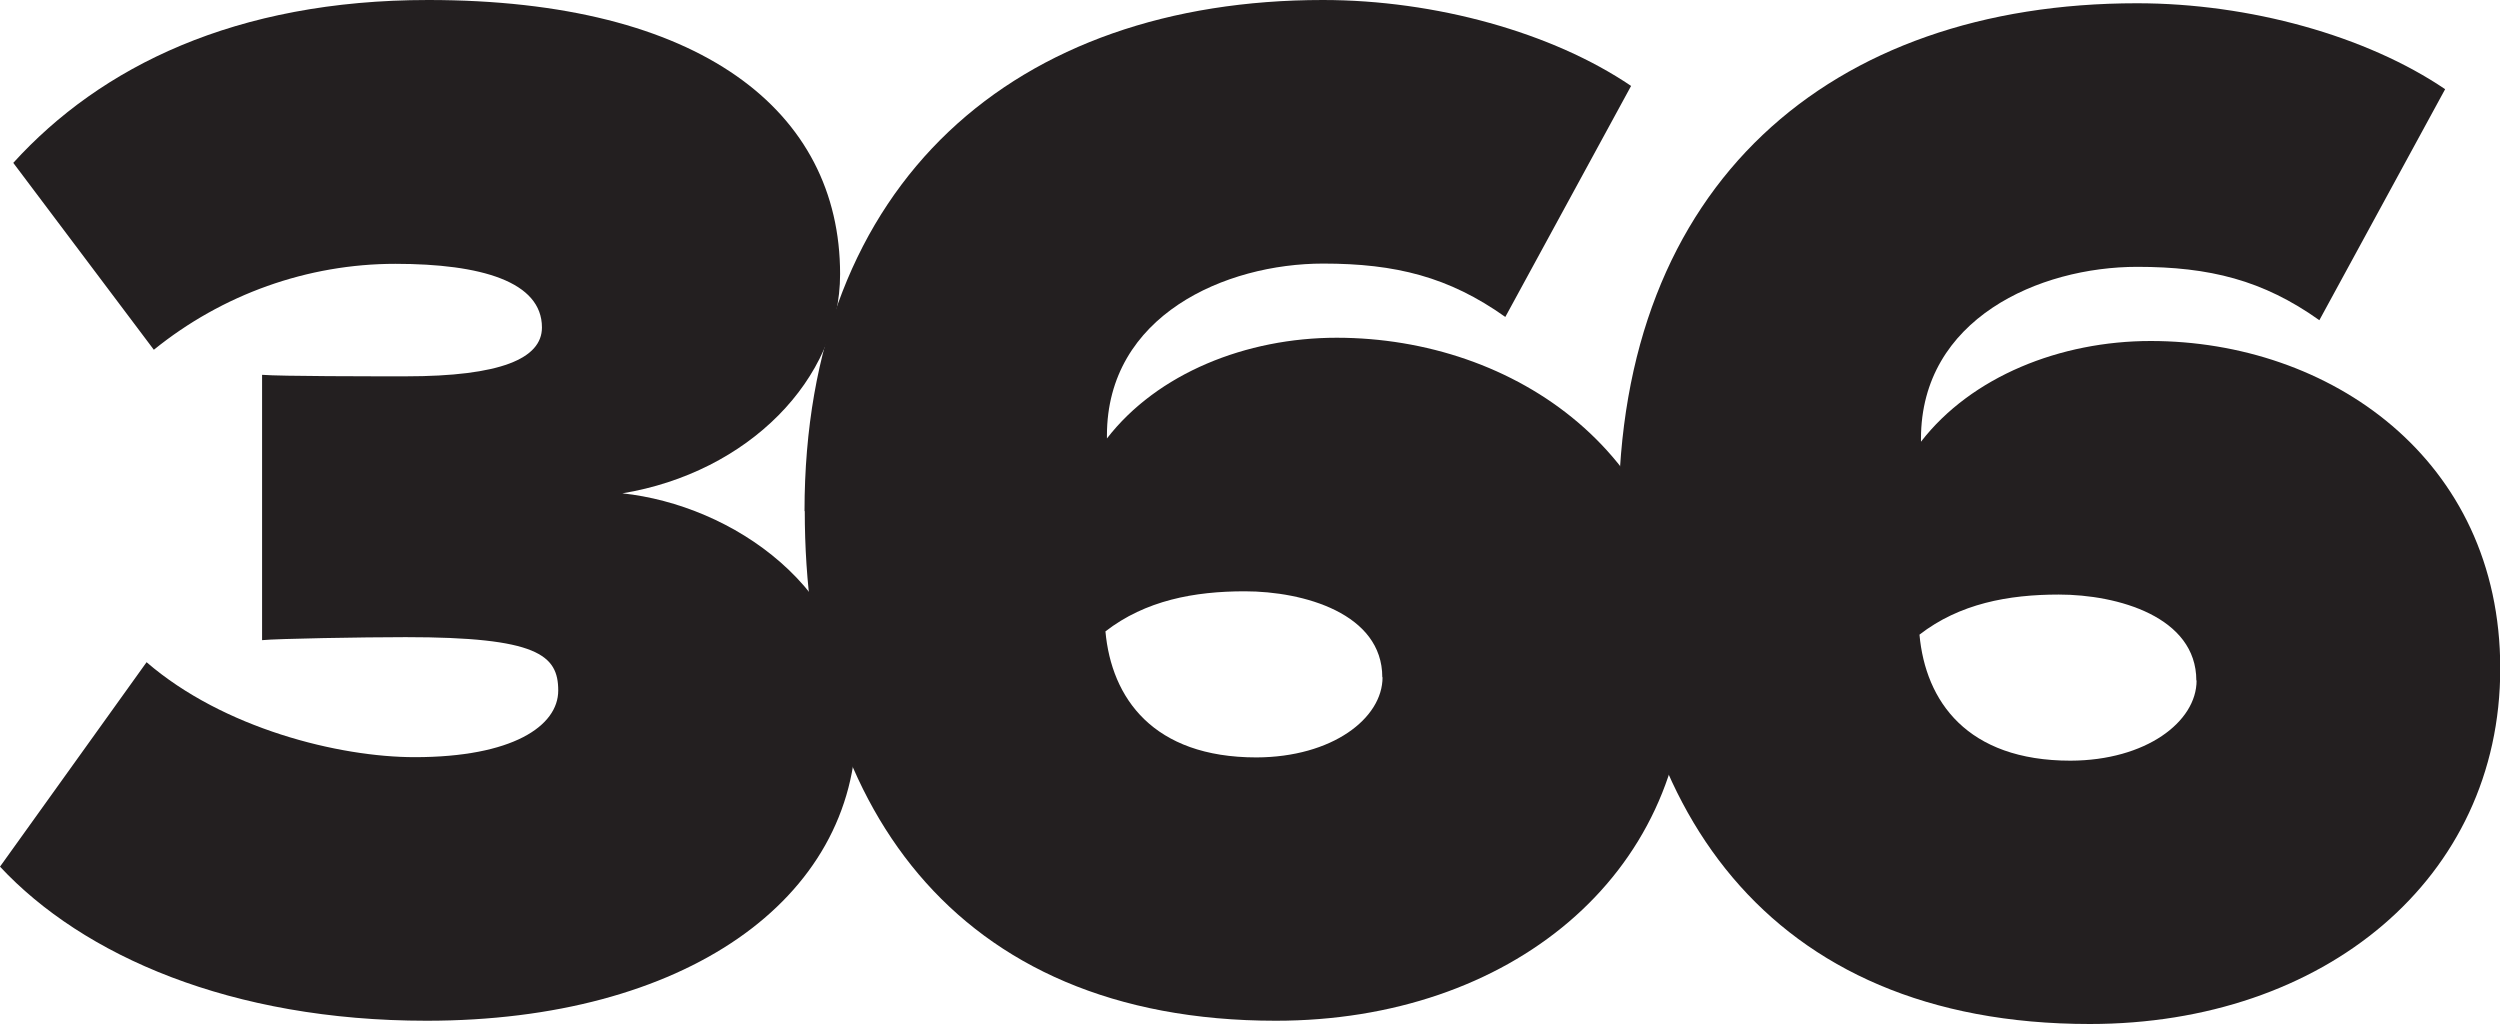 <?xml version="1.0" encoding="UTF-8"?>
<svg id="Camada_2" data-name="Camada 2" xmlns="http://www.w3.org/2000/svg" viewBox="0 0 99.78 40.87">
  <defs>
    <style>
      .cls-1 {
        fill: #231f20;
      }
    </style>
  </defs>
  <g id="Camada_1-2" data-name="Camada 1">
    <g>
      <path class="cls-1" d="M64.6,20.52C64.6,7.34,73.05.13,85.29.13c4.49,0,9.16,1.3,12.3,3.43l-5.02,9.22c-2.25-1.6-4.38-2.13-7.27-2.13-3.9,0-8.63,2.07-8.63,6.86v.12c2.01-2.6,5.56-4.02,9.17-4.02,7.1,0,13.95,4.67,13.95,13.07s-7.04,14.19-16.38,14.19c-12.95,0-18.8-8.81-18.8-20.34ZM87.66,27.16c0-2.54-3.13-3.43-5.49-3.43-2.01,0-3.96.36-5.56,1.6.24,2.65,1.89,5.03,6.03,5.03,3.01-.01,5.03-1.55,5.03-3.2h0Z"/>
      <path class="cls-1" d="M0,34.59l5.85-8.16c3.07,2.65,7.69,3.79,10.7,3.79,3.9,0,5.73-1.24,5.73-2.66s-.83-2.13-6.09-2.13c-1.71,0-5.14.06-5.73.12v-10.59c.77.06,4.32.06,5.73.06,3.79,0,5.44-.71,5.44-1.95,0-1.83-2.43-2.54-5.85-2.54-3.51,0-6.91,1.22-9.64,3.43L.53,6.5C4.02,2.66,9.4,0,17.09,0c10.88,0,16.44,4.43,16.44,10.94,0,4.2-3.67,7.92-8.69,8.75,4.37.47,9.34,3.79,9.34,9.22,0,7.04-6.92,11.83-17.15,11.83-7.81,0-13.72-2.6-17.03-6.15Z"/>
      <path class="cls-1" d="M32.11,20.4C32.11,7.21,40.56,0,52.8,0c4.49,0,9.16,1.3,12.3,3.43l-5.02,9.22c-2.25-1.6-4.38-2.13-7.27-2.13-3.9,0-8.63,2.07-8.63,6.86v.12c2.01-2.6,5.56-4.02,9.17-4.02,7.1,0,13.95,4.67,13.95,13.07s-7.04,14.19-16.38,14.19c-12.95,0-18.8-8.81-18.8-20.34ZM55.17,27.03c0-2.54-3.13-3.43-5.49-3.43-2.01,0-3.96.36-5.56,1.6.24,2.65,1.89,5.03,6.03,5.03,3.01-.01,5.03-1.55,5.03-3.2h0Z"/>
    </g>
  </g>
</svg>